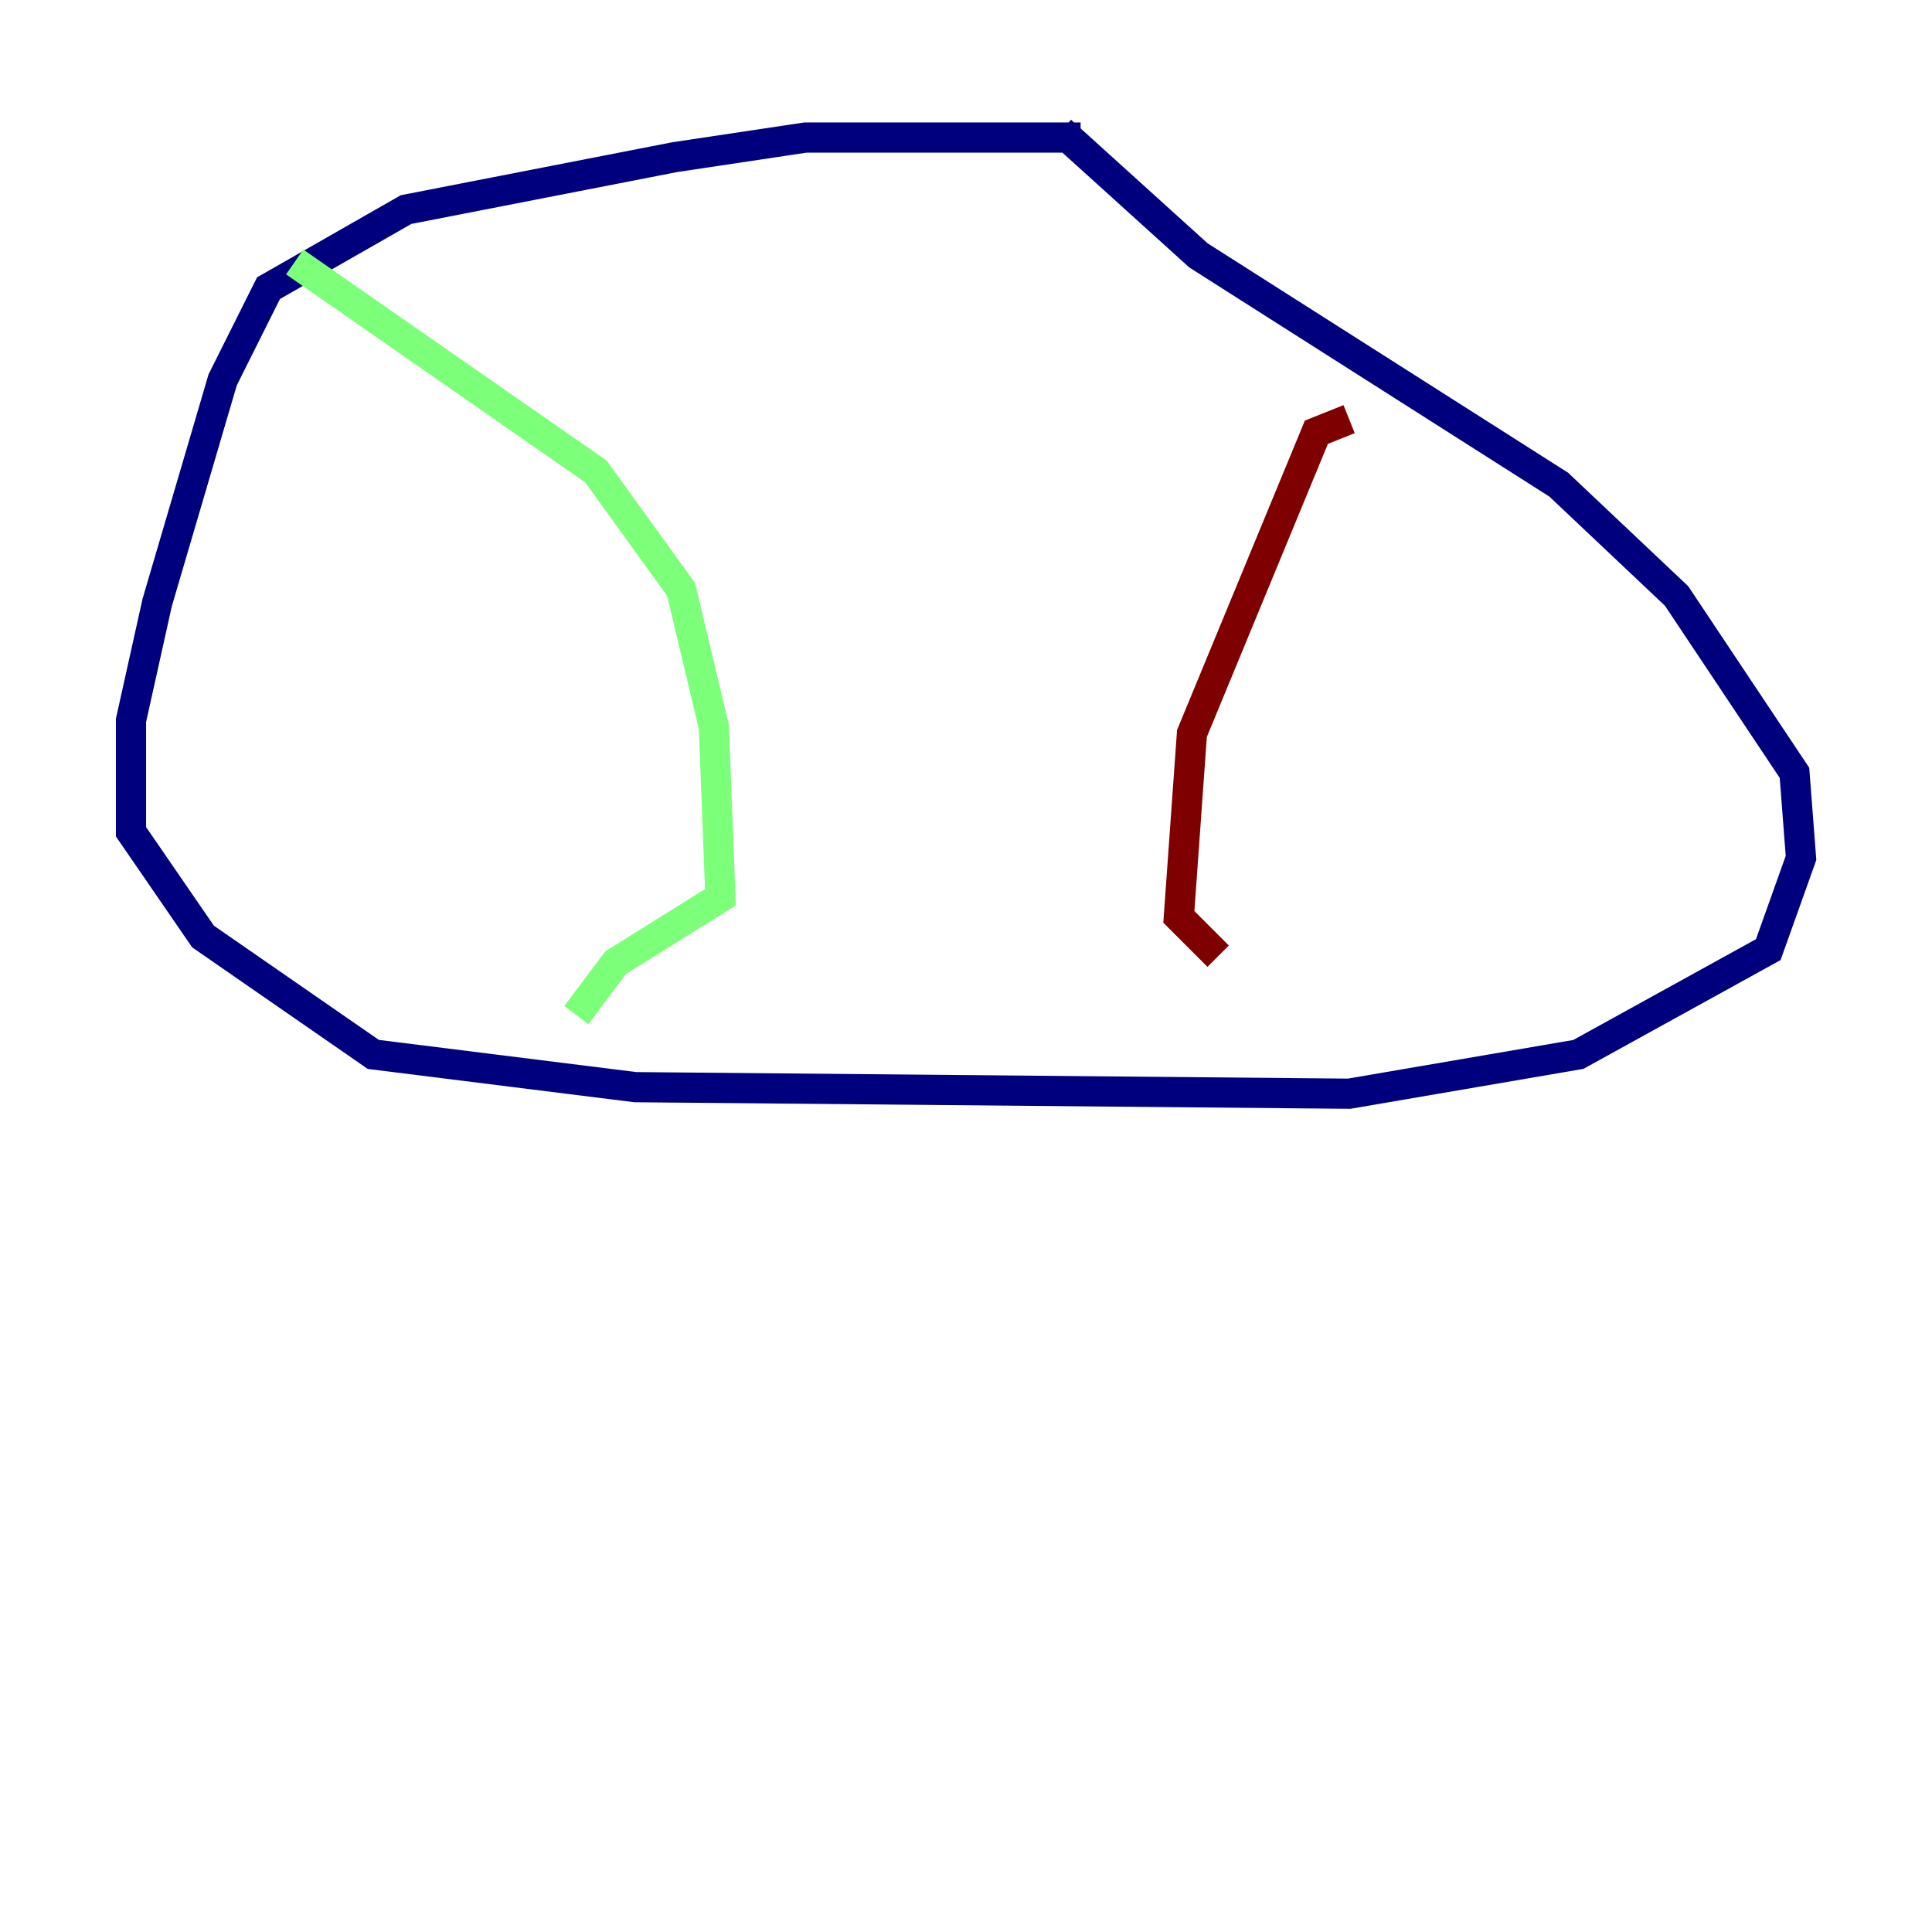 <?xml version="1.0" encoding="utf-8" ?>
<svg baseProfile="tiny" height="128" version="1.2" viewBox="0,0,128,128" width="128" xmlns="http://www.w3.org/2000/svg" xmlns:ev="http://www.w3.org/2001/xml-events" xmlns:xlink="http://www.w3.org/1999/xlink"><defs /><polyline fill="none" points="71.593,9.112 53.37,9.112 44.691,10.414 26.902,13.885 17.79,19.091 14.752,25.166 10.414,39.919 8.678,47.729 8.678,55.105 13.451,62.047 24.732,69.858 42.088,72.027 89.383,72.461 104.57,69.858 117.153,62.915 119.322,56.841 118.888,51.2 111.078,39.485 103.268,32.108 79.403,16.922 70.291,8.678" stroke="#00007f" stroke-width="2" /><polyline fill="none" points="19.525,17.356 39.485,31.241 45.125,39.051 47.295,48.163 47.729,59.444 40.786,63.783 38.183,67.254" stroke="#7cff79" stroke-width="2" /><polyline fill="none" points="89.383,27.77 87.214,28.637 78.969,48.597 78.102,60.746 80.705,63.349" stroke="#7f0000" stroke-width="2" /></svg>